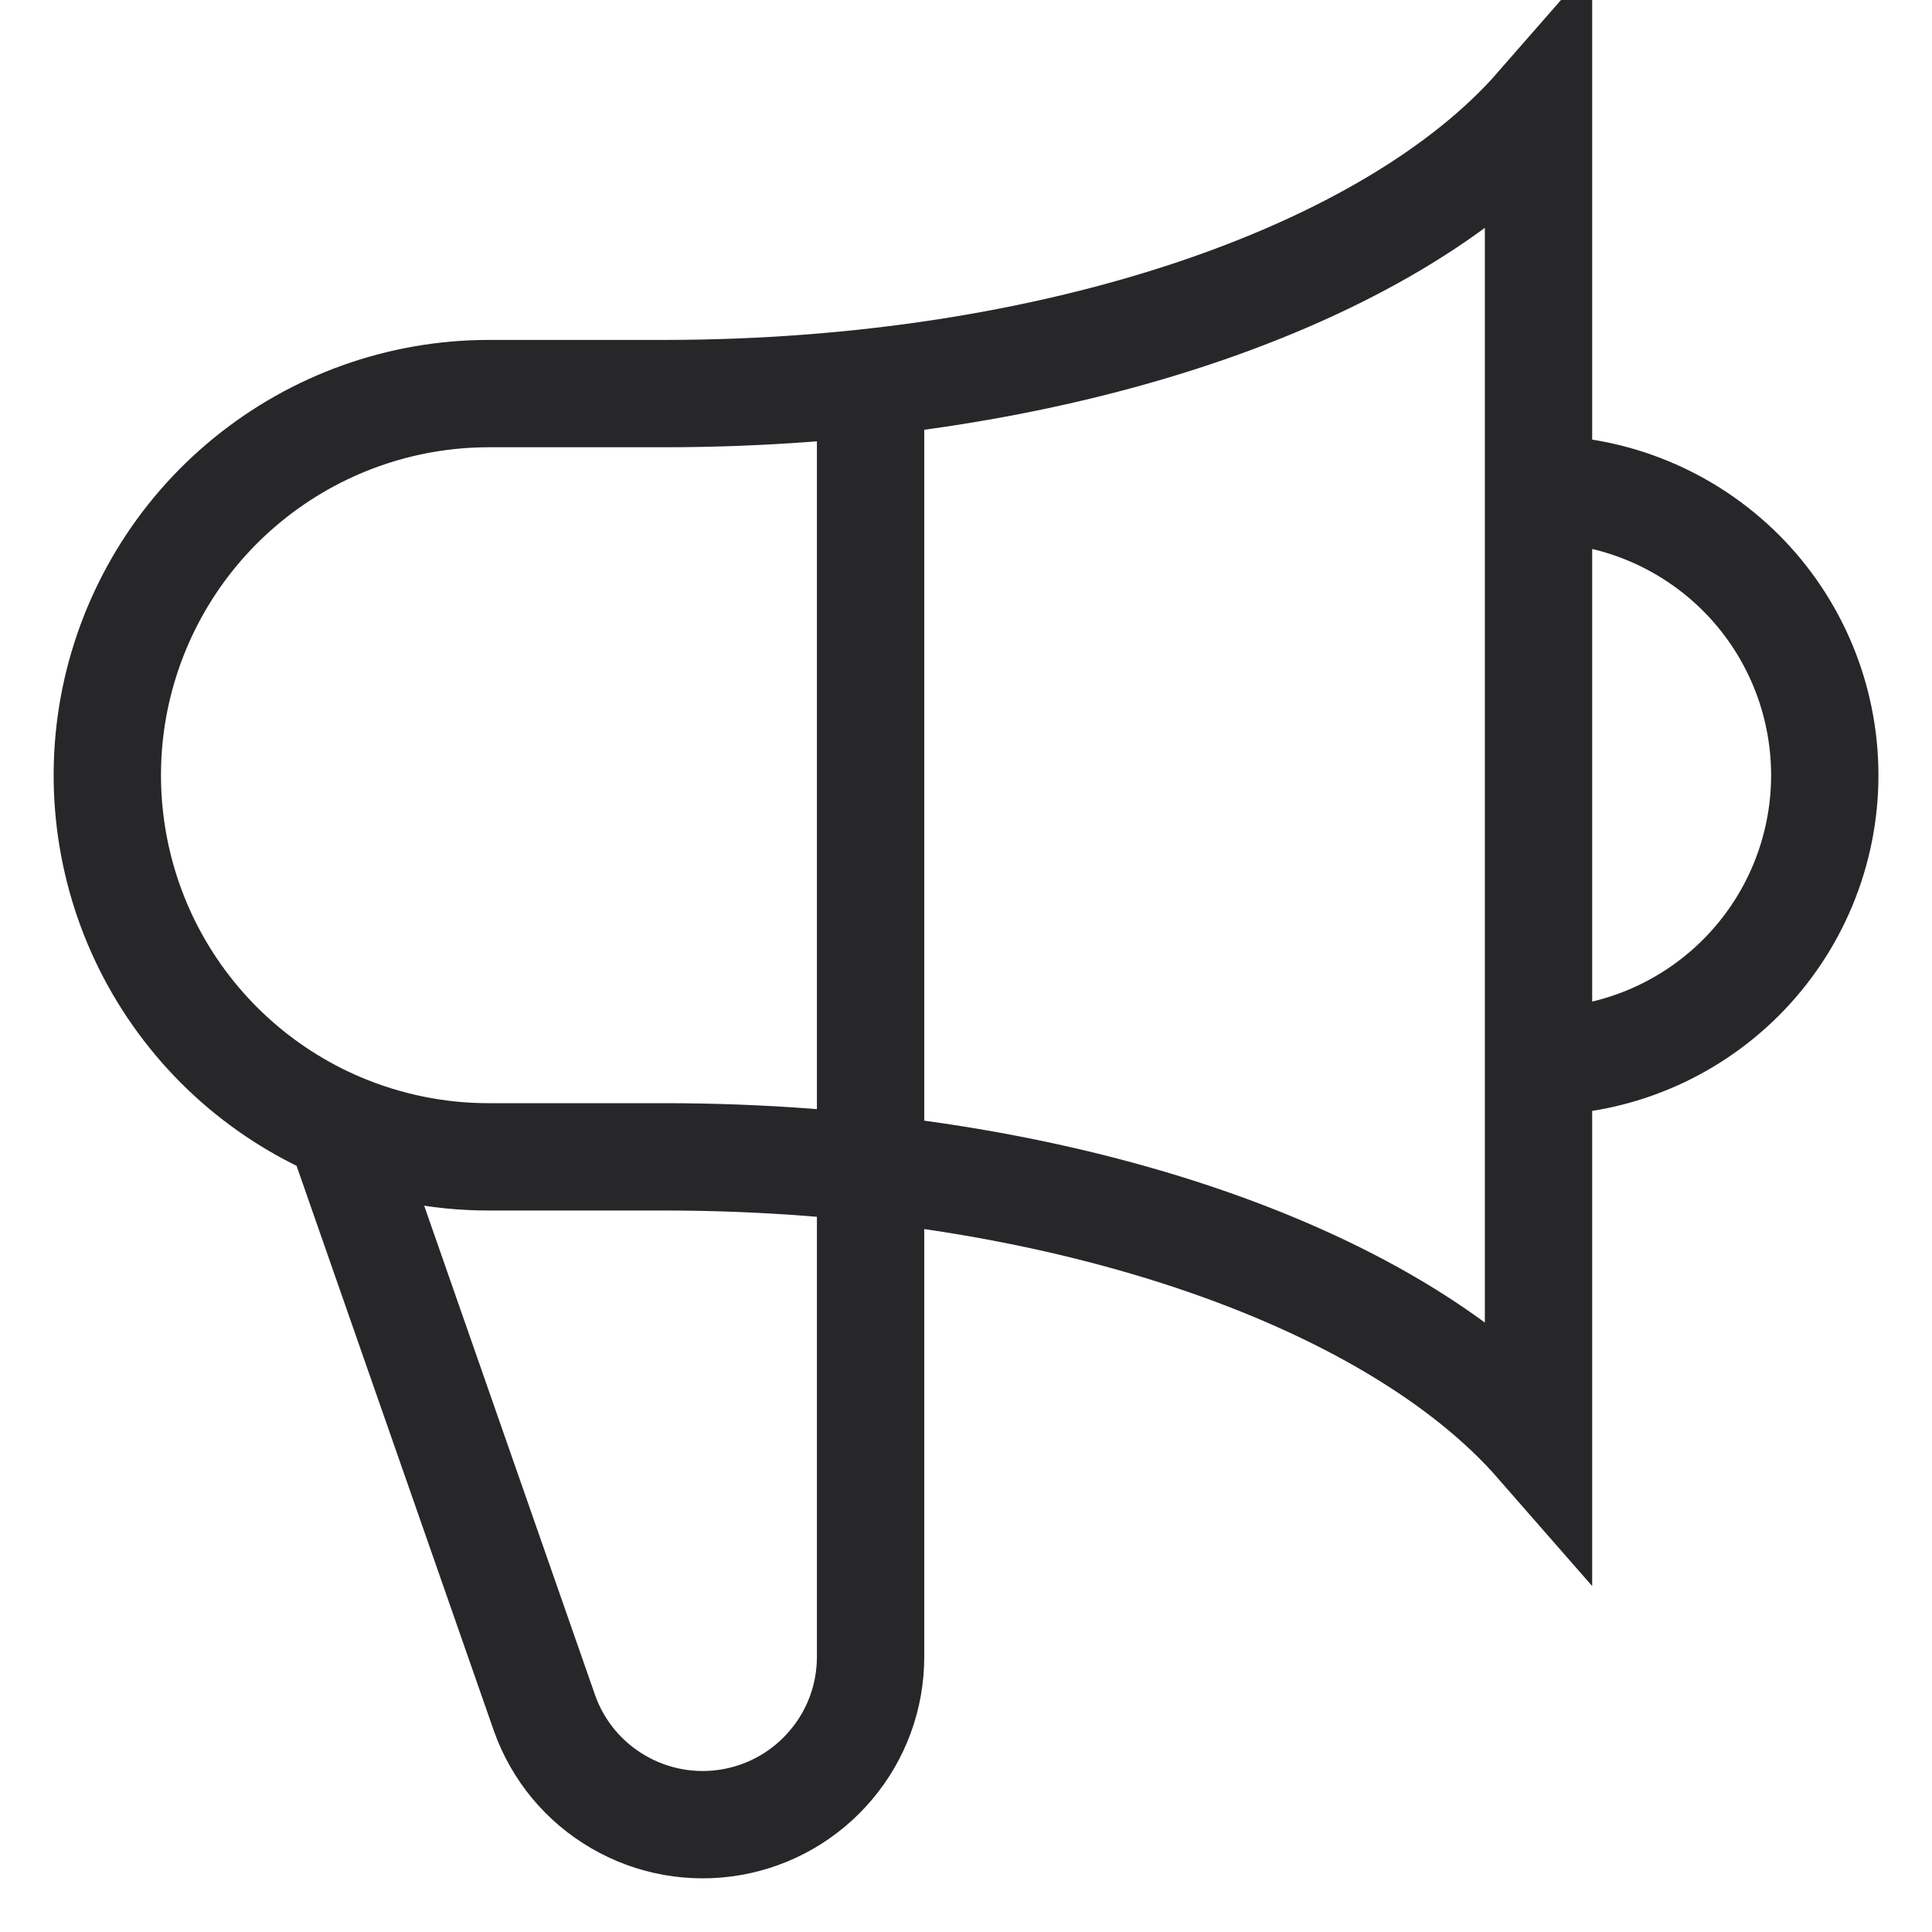 <svg width="18" height="18" viewBox="0 0 18 18" fill="none" xmlns="http://www.w3.org/2000/svg">
<path d="M8.111 3.562V15.437C8.111 15.805 7.981 16.162 7.743 16.443C7.506 16.725 7.177 16.914 6.814 16.977C6.451 17.04 6.077 16.973 5.759 16.787C5.44 16.602 5.198 16.31 5.074 15.963L3.165 10.496M3.165 10.496C2.41 10.175 1.79 9.604 1.408 8.878C1.027 8.153 0.908 7.317 1.071 6.514C1.235 5.711 1.671 4.988 2.306 4.47C2.941 3.951 3.735 3.667 4.555 3.667H6.184C9.829 3.667 12.962 2.57 14.334 1V13.445C12.962 11.875 9.829 10.778 6.184 10.778H4.555C4.078 10.779 3.605 10.682 3.165 10.496ZM14.334 9.89C15.041 9.89 15.719 9.609 16.22 9.108C16.72 8.608 17.001 7.93 17.001 7.223C17.001 6.515 16.72 5.837 16.22 5.337C15.719 4.837 15.041 4.556 14.334 4.556V9.89Z" stroke="#27272A" strokeWidth="2" strokeLinecap="round" strokeLinejoin="round"/>
</svg>
